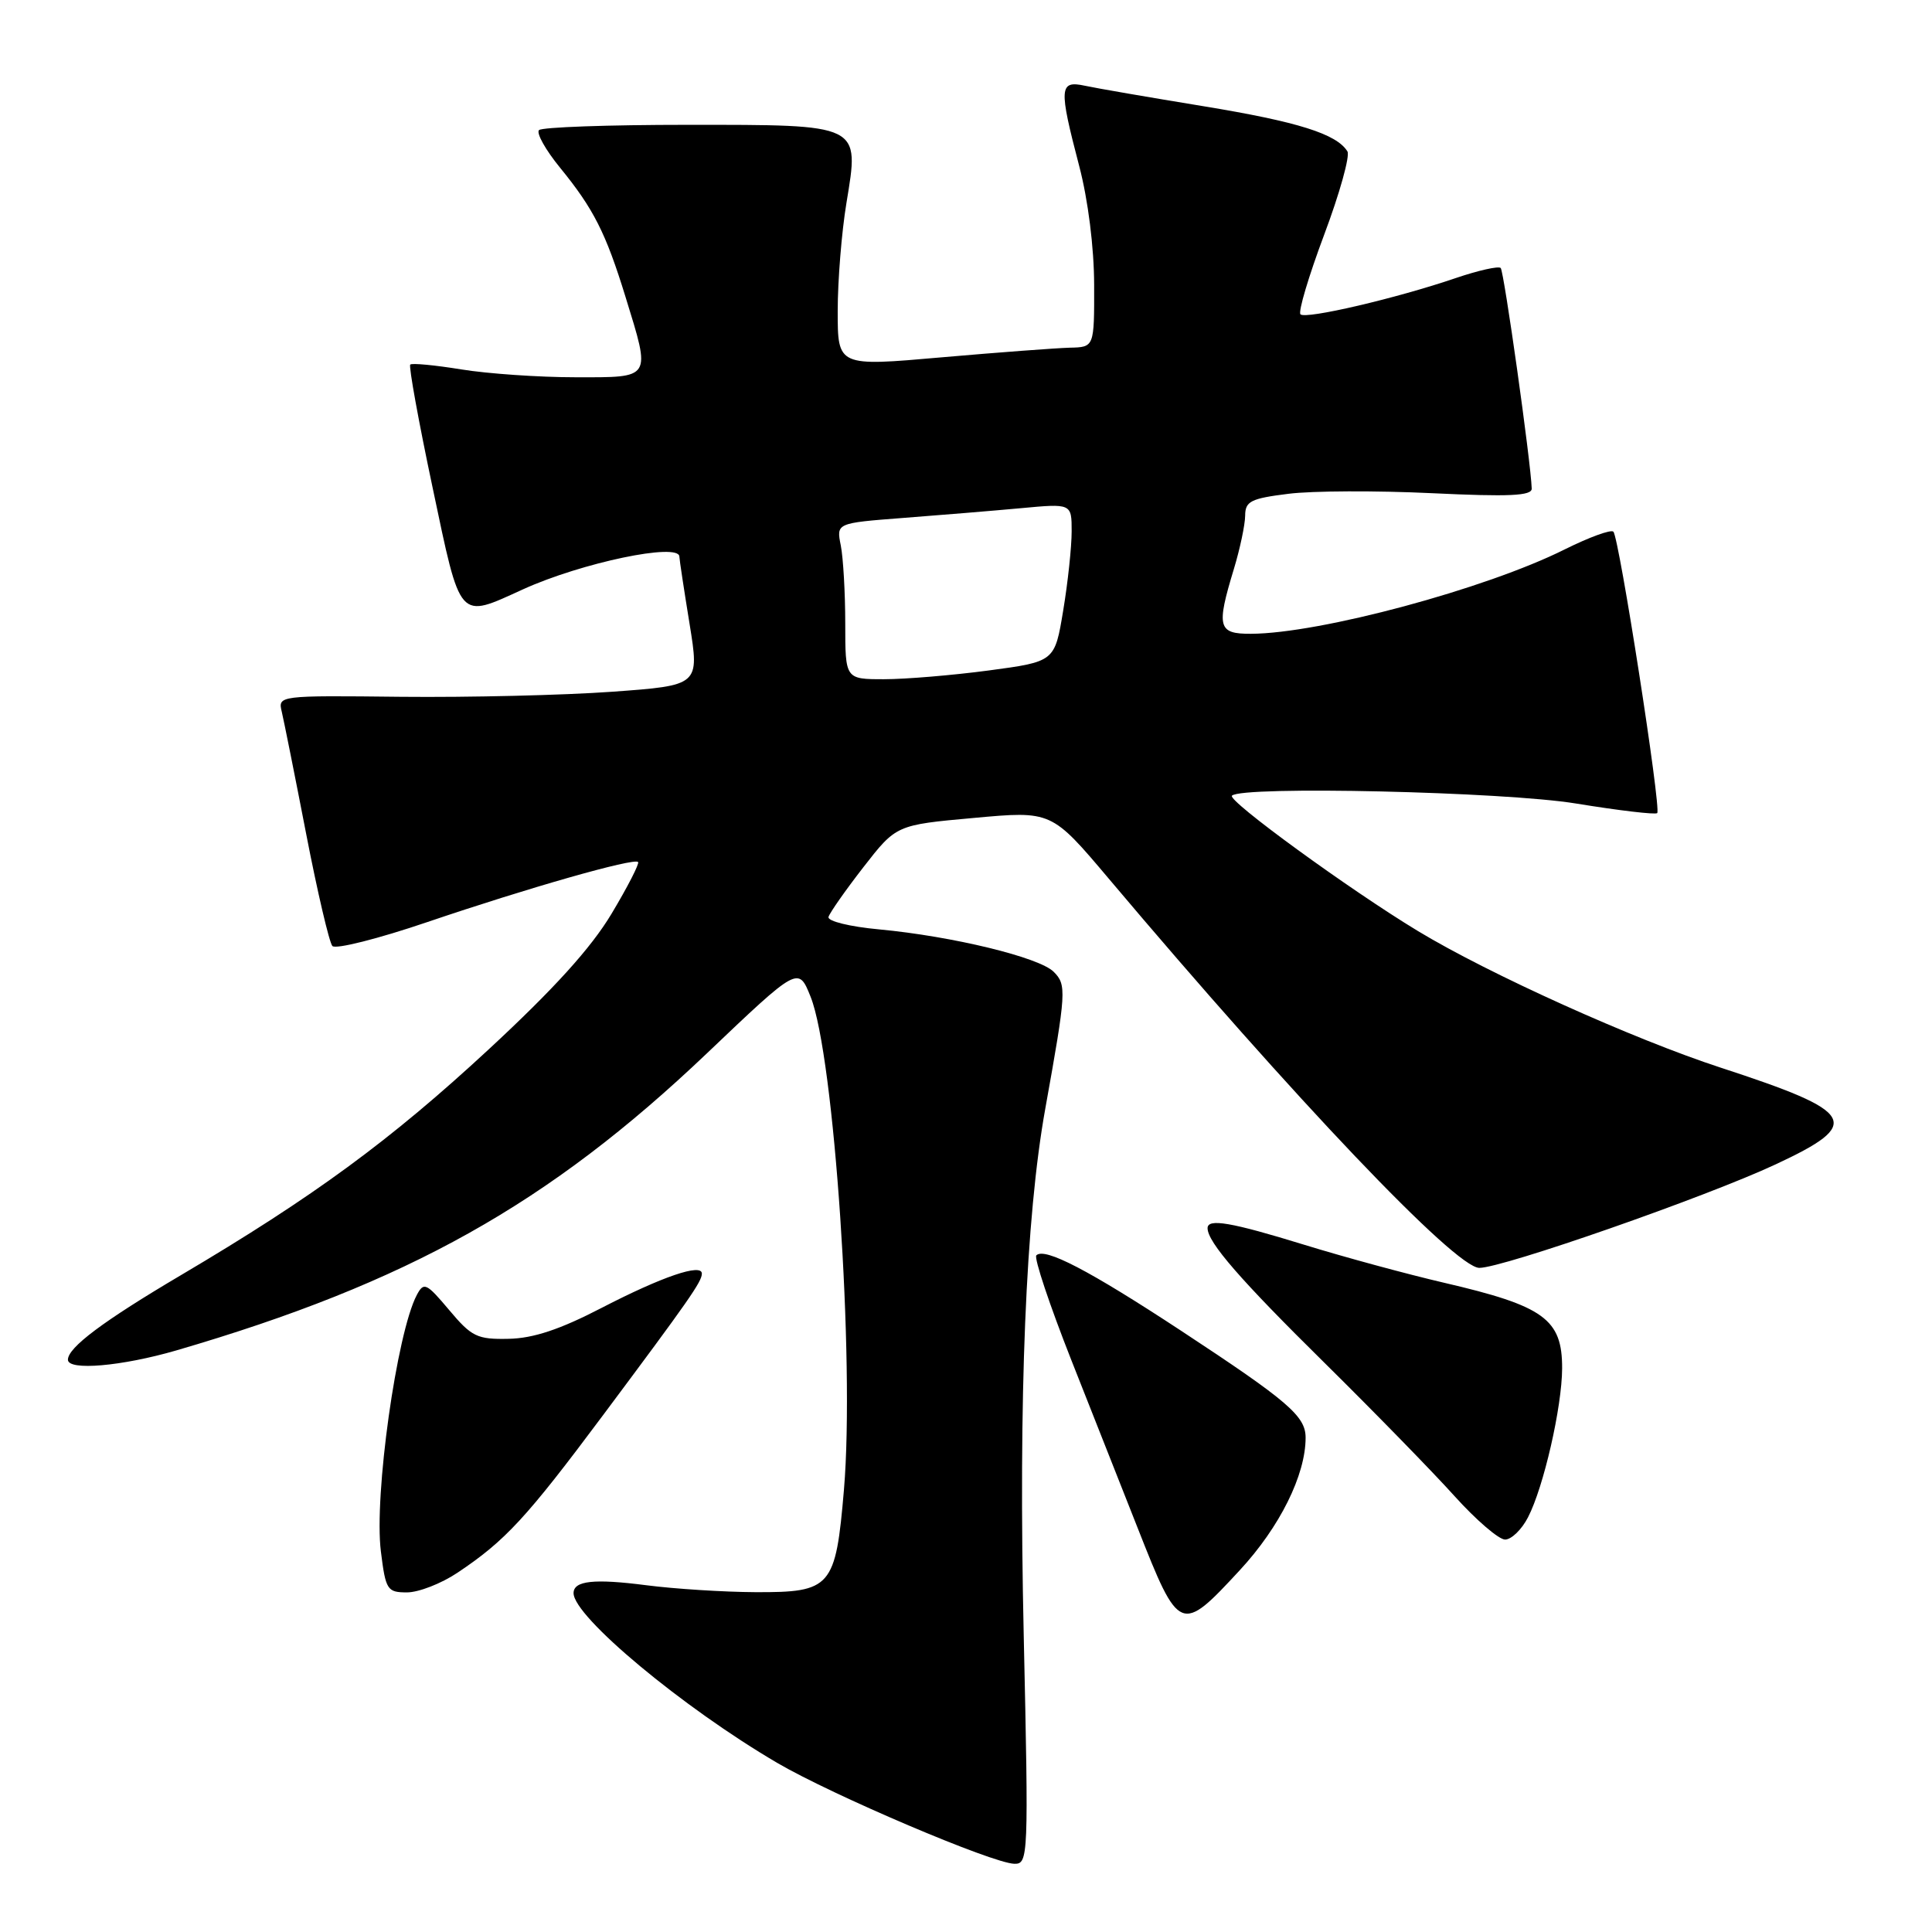 <?xml version="1.0" encoding="UTF-8" standalone="no"?>
<!DOCTYPE svg PUBLIC "-//W3C//DTD SVG 1.1//EN" "http://www.w3.org/Graphics/SVG/1.1/DTD/svg11.dtd" >
<svg xmlns="http://www.w3.org/2000/svg" xmlns:xlink="http://www.w3.org/1999/xlink" version="1.1" viewBox="0 0 256 256">
 <g >
 <path fill="currentColor"
d=" M 135.65 216.75 C 134.94 184.92 135.91 161.32 138.51 146.88 C 141.29 131.41 141.35 130.49 139.62 128.77 C 137.71 126.85 126.20 124.06 116.50 123.15 C 112.60 122.79 109.63 122.06 109.78 121.50 C 109.94 120.95 112.02 117.98 114.41 114.90 C 118.76 109.31 118.76 109.31 129.04 108.38 C 139.33 107.44 139.33 107.44 146.92 116.43 C 171.63 145.72 192.85 168.00 196.02 168.00 C 199.14 168.00 226.00 158.62 235.25 154.30 C 246.90 148.87 246.04 147.36 228.00 141.47 C 216.43 137.69 197.29 129.06 187.87 123.36 C 178.83 117.89 162.59 106.07 163.24 105.43 C 164.55 104.11 199.33 104.91 208.83 106.47 C 214.52 107.40 219.36 107.97 219.59 107.74 C 220.15 107.19 214.54 71.20 213.78 70.45 C 213.46 70.13 210.57 71.19 207.35 72.79 C 196.88 78.03 174.89 83.95 165.75 83.98 C 161.39 84.00 161.15 83.11 163.49 75.41 C 164.31 72.71 164.98 69.52 164.99 68.32 C 165.00 66.42 165.73 66.05 170.73 65.43 C 173.88 65.03 182.43 65.00 189.73 65.35 C 199.99 65.84 202.99 65.70 202.96 64.74 C 202.85 61.22 199.29 35.96 198.85 35.51 C 198.56 35.23 195.89 35.83 192.91 36.84 C 185.07 39.52 173.00 42.34 172.32 41.65 C 171.99 41.33 173.41 36.58 175.46 31.10 C 177.52 25.62 178.90 20.65 178.54 20.06 C 177.10 17.74 171.97 16.13 159.50 14.08 C 152.35 12.91 145.26 11.69 143.75 11.36 C 140.35 10.63 140.28 11.61 143.00 22.00 C 144.18 26.49 144.97 32.81 144.98 37.75 C 145.00 46.00 145.00 46.00 141.75 46.07 C 139.96 46.12 132.31 46.69 124.75 47.35 C 111.00 48.56 111.00 48.56 111.00 41.22 C 111.00 37.19 111.52 30.73 112.16 26.88 C 113.89 16.37 114.23 16.54 91.05 16.54 C 80.64 16.54 71.81 16.85 71.42 17.24 C 71.04 17.63 72.29 19.87 74.21 22.22 C 78.65 27.66 80.27 30.85 82.89 39.36 C 86.26 50.30 86.45 50.00 76.25 49.99 C 71.44 49.99 64.63 49.52 61.13 48.95 C 57.62 48.38 54.57 48.09 54.36 48.31 C 54.14 48.53 55.47 55.86 57.32 64.60 C 61.09 82.48 60.67 82.02 69.30 78.09 C 77.06 74.56 89.97 71.86 90.02 73.75 C 90.03 74.16 90.64 78.17 91.37 82.66 C 92.69 90.82 92.69 90.82 81.10 91.66 C 74.72 92.12 62.15 92.42 53.16 92.33 C 36.85 92.15 36.82 92.16 37.34 94.33 C 37.62 95.52 39.08 102.80 40.57 110.50 C 42.06 118.20 43.63 124.88 44.04 125.35 C 44.46 125.82 50.13 124.39 56.65 122.17 C 69.93 117.66 83.99 113.65 84.55 114.22 C 84.75 114.42 83.17 117.51 81.03 121.08 C 78.32 125.61 73.38 131.06 64.73 139.07 C 51.74 151.10 41.56 158.57 24.00 168.95 C 13.66 175.06 9.00 178.55 9.00 180.17 C 9.00 181.66 16.14 181.04 23.39 178.93 C 54.02 169.99 72.68 159.54 93.65 139.59 C 105.79 128.03 105.79 128.03 107.41 132.08 C 110.54 139.89 113.27 180.28 111.83 197.36 C 110.73 210.35 110.16 211.01 100.10 210.97 C 95.92 210.95 89.40 210.54 85.62 210.05 C 78.71 209.16 76.00 209.45 76.00 211.10 C 76.00 214.21 90.47 226.26 103.00 233.60 C 110.34 237.89 131.50 246.90 134.41 246.96 C 136.26 247.00 136.30 246.09 135.65 216.75 Z  M 164.27 208.07 C 169.58 202.34 173.00 195.45 173.00 190.50 C 173.00 187.64 170.70 185.67 156.50 176.33 C 144.28 168.30 138.42 165.25 137.32 166.34 C 136.99 166.68 139.08 172.93 141.96 180.23 C 144.85 187.53 148.81 197.55 150.76 202.50 C 156.25 216.44 156.45 216.52 164.27 208.07 Z  M 60.61 208.40 C 66.97 204.15 69.73 201.16 79.92 187.50 C 91.34 172.20 93.00 169.82 93.00 168.76 C 93.00 167.36 87.73 169.16 79.74 173.29 C 74.21 176.16 70.66 177.34 67.39 177.40 C 63.23 177.49 62.49 177.13 59.52 173.59 C 56.49 169.99 56.16 169.84 55.23 171.59 C 52.57 176.62 49.54 198.19 50.47 205.58 C 51.10 210.68 51.31 211.00 53.93 211.00 C 55.47 211.00 58.47 209.83 60.61 208.40 Z  M 202.47 201.05 C 204.54 197.05 206.97 186.44 206.99 181.32 C 207.01 174.79 204.61 173.05 191.34 169.97 C 186.48 168.84 178.18 166.59 172.89 164.96 C 163.10 161.94 159.99 161.41 160.01 162.75 C 160.02 164.61 164.36 169.60 175.54 180.62 C 182.16 187.16 189.90 195.09 192.74 198.25 C 195.59 201.41 198.60 204.00 199.43 204.00 C 200.27 204.00 201.64 202.67 202.47 201.05 Z  M 112.00 82.62 C 112.00 78.57 111.73 73.91 111.41 72.28 C 110.81 69.31 110.81 69.31 119.66 68.63 C 124.52 68.26 131.54 67.68 135.25 67.34 C 142.00 66.71 142.00 66.71 142.00 70.41 C 142.00 72.45 141.50 77.17 140.88 80.89 C 139.76 87.67 139.76 87.67 131.02 88.84 C 126.21 89.48 119.96 90.00 117.14 90.00 C 112.00 90.00 112.00 90.00 112.00 82.62 Z "/>
</g>
</svg>